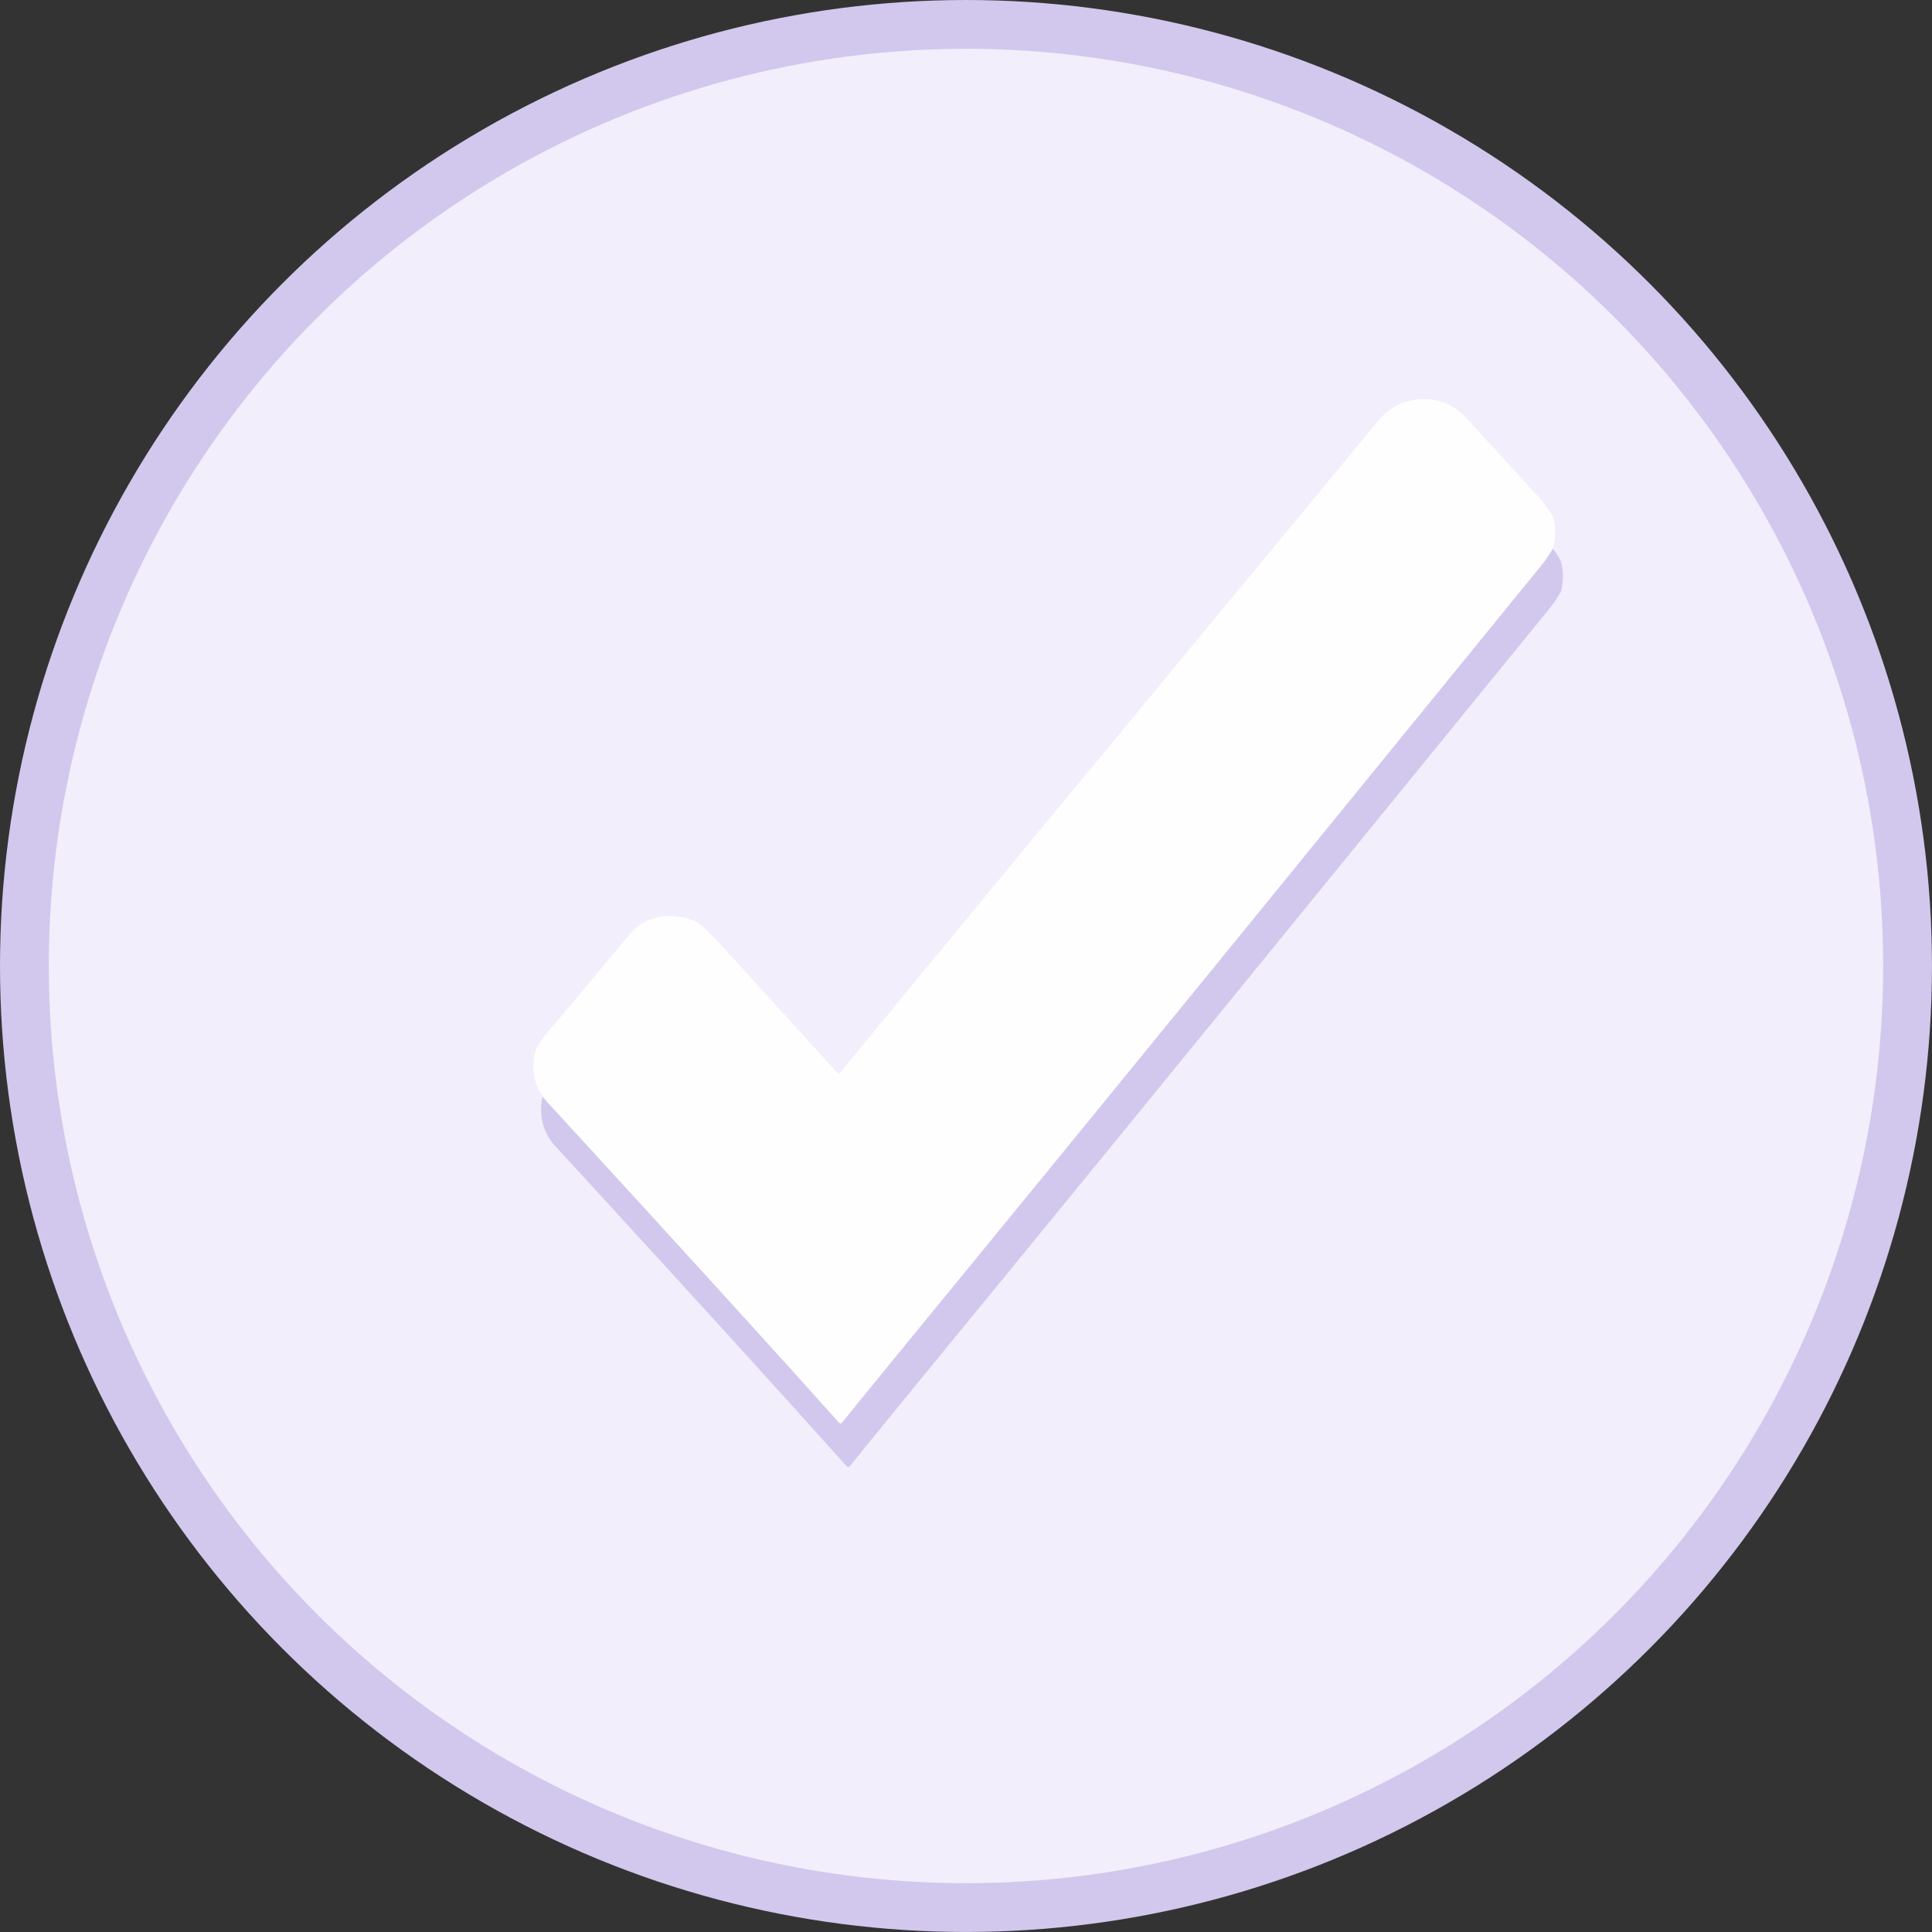 <?xml version="1.0" encoding="UTF-8"?>
<svg xmlns="http://www.w3.org/2000/svg" viewBox="0 0 752.25 752.25" height="250" width="250">
  <rect x="0" y="0" width="752.25" height="752.25" fill="#333333" stroke="none"/>
  <defs>
    <style>
      .cls-1 {
        fill: #f2eefb;
        stroke: #d2c8ed;
        stroke-miterlimit: 10;
        stroke-width: 19px;
      }

      .cls-2 {
        fill: #d2c8ed;
      }

      .cls-3 {
        fill: #fffefe;
      }
    </style>
  </defs>
  <g id="Layer_3" data-name="Layer 3">
    <circle class="cls-1" cx="376.12" cy="376.12" r="366.62"/>
  </g>
  <g id="Layer_2" data-name="Layer 2">
    <path class="cls-2" d="m556.29,172.49c6.77-.52,12.62,1.89,17.56,7.23,9.25,10,18.46,20.04,27.63,30.12,3,3.31,5.1,6.22,6.31,8.73.97,3.91.98,7.81.04,11.71-.69,1.1-1.38,2.2-2.07,3.3-.68,1.09-1.43,2.13-2.26,3.14-106.76,131.13-176.68,216.88-209.77,257.25-34.84,42.5-55.82,68.17-62.94,77.02-.39.35-.81.28-1.25-.21-24.42-27.29-59.43-65.79-105.04-115.5-4.27-4.68-6.86-7.49-7.77-8.44-4.51-4.66-6.5-10.26-5.98-16.81.22-2.24.73-4.07,1.54-5.5,1.28-2.27,2.99-4.63,5.12-7.08,2.17-2.48,3.27-3.74,3.3-3.78,9.11-10.89,18.2-21.79,27.27-32.7,4.35-5.25,10.12-7.66,17.31-7.23,3.38.09,6.55.95,9.5,2.58,2.38,1.77,5.19,4.45,8.44,8.02,15.31,16.87,30.63,33.73,45.97,50.57.16.18.44.19.62.03.01-.01.03-.03.04-.04l61.47-74.62c49.46-59.86,98.93-119.71,148.4-179.56,4.39-5.31,9.91-8.06,16.56-8.23Z"/>
  </g>
  <g id="Layer_2_copy" data-name="Layer 2 copy">
    <path class="cls-3" d="m553.29,155.49c6.77-.52,12.62,1.89,17.56,7.23,9.25,10,18.46,20.04,27.63,30.12,3,3.31,5.1,6.22,6.31,8.73.97,3.91.98,7.81.04,11.71-.69,1.1-1.38,2.2-2.07,3.3-.68,1.09-1.43,2.13-2.26,3.14-106.76,131.13-176.68,216.88-209.77,257.25-34.84,42.5-55.82,68.17-62.94,77.02-.39.35-.81.28-1.25-.21-24.42-27.29-59.43-65.79-105.04-115.5-4.27-4.68-6.86-7.49-7.77-8.44-4.51-4.66-6.5-10.26-5.98-16.81.22-2.24.73-4.07,1.54-5.5,1.28-2.27,2.99-4.63,5.12-7.08,2.17-2.48,3.27-3.74,3.3-3.78,9.11-10.89,18.2-21.79,27.27-32.7,4.35-5.25,10.12-7.66,17.31-7.23,3.38.09,6.55.95,9.5,2.58,2.38,1.77,5.19,4.45,8.44,8.02,15.31,16.87,30.63,33.73,45.97,50.57.16.18.44.19.62.03.01-.01.03-.03.04-.04l61.47-74.62c49.46-59.86,98.93-119.71,148.4-179.56,4.39-5.31,9.91-8.06,16.56-8.23Z"/>
  </g>
</svg>